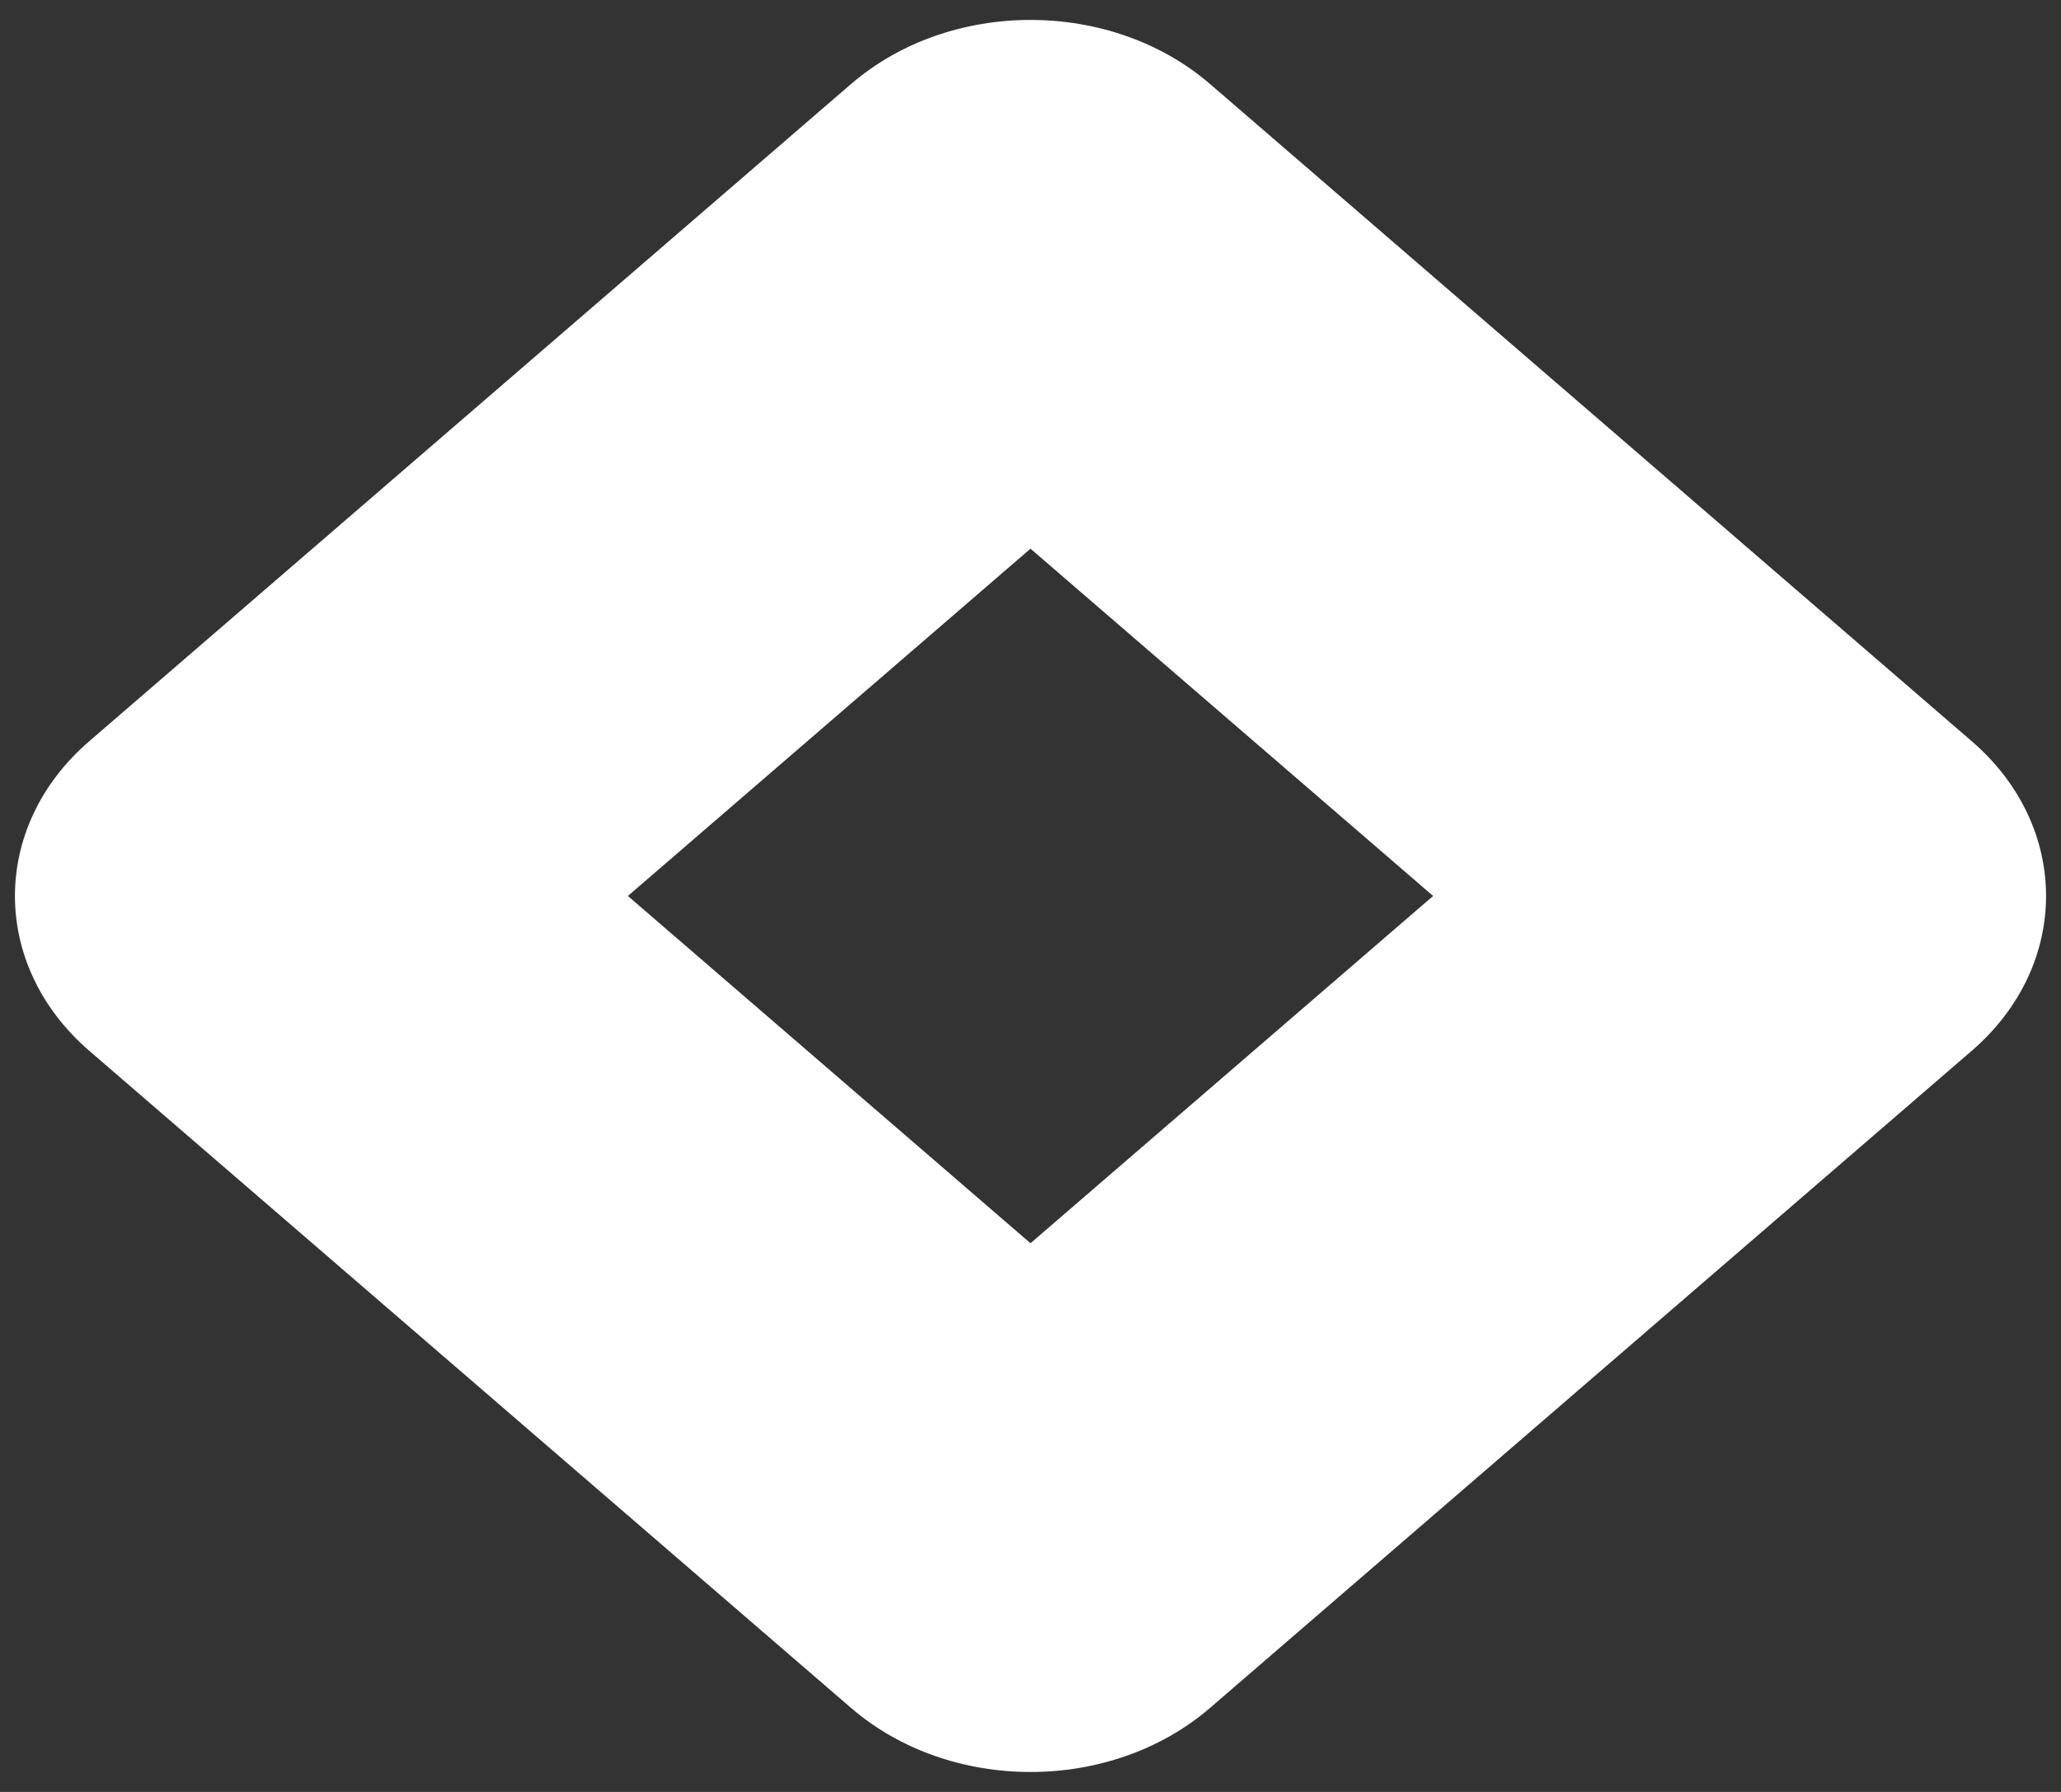 <svg width="23" height="20" viewBox="0 0 23 20" fill="none" xmlns="http://www.w3.org/2000/svg">
<rect x="0" y="0" width="23" height="20" fill="#333333" stroke="none"/>
<path fill-rule="evenodd" clip-rule="evenodd" d="M22.003 8.272C23.11 9.226 23.11 10.774 22.003 11.729L13.504 19.062C12.397 20.016 10.603 20.016 9.497 19.062L0.997 11.729C-0.11 10.774 -0.11 9.226 0.997 8.272L9.497 0.938C10.603 -0.016 12.397 -0.016 13.504 0.938L22.003 8.272ZM11.5 6.124L7.007 10L11.5 13.876L15.993 10L11.5 6.124Z" fill="white"/>
</svg>
